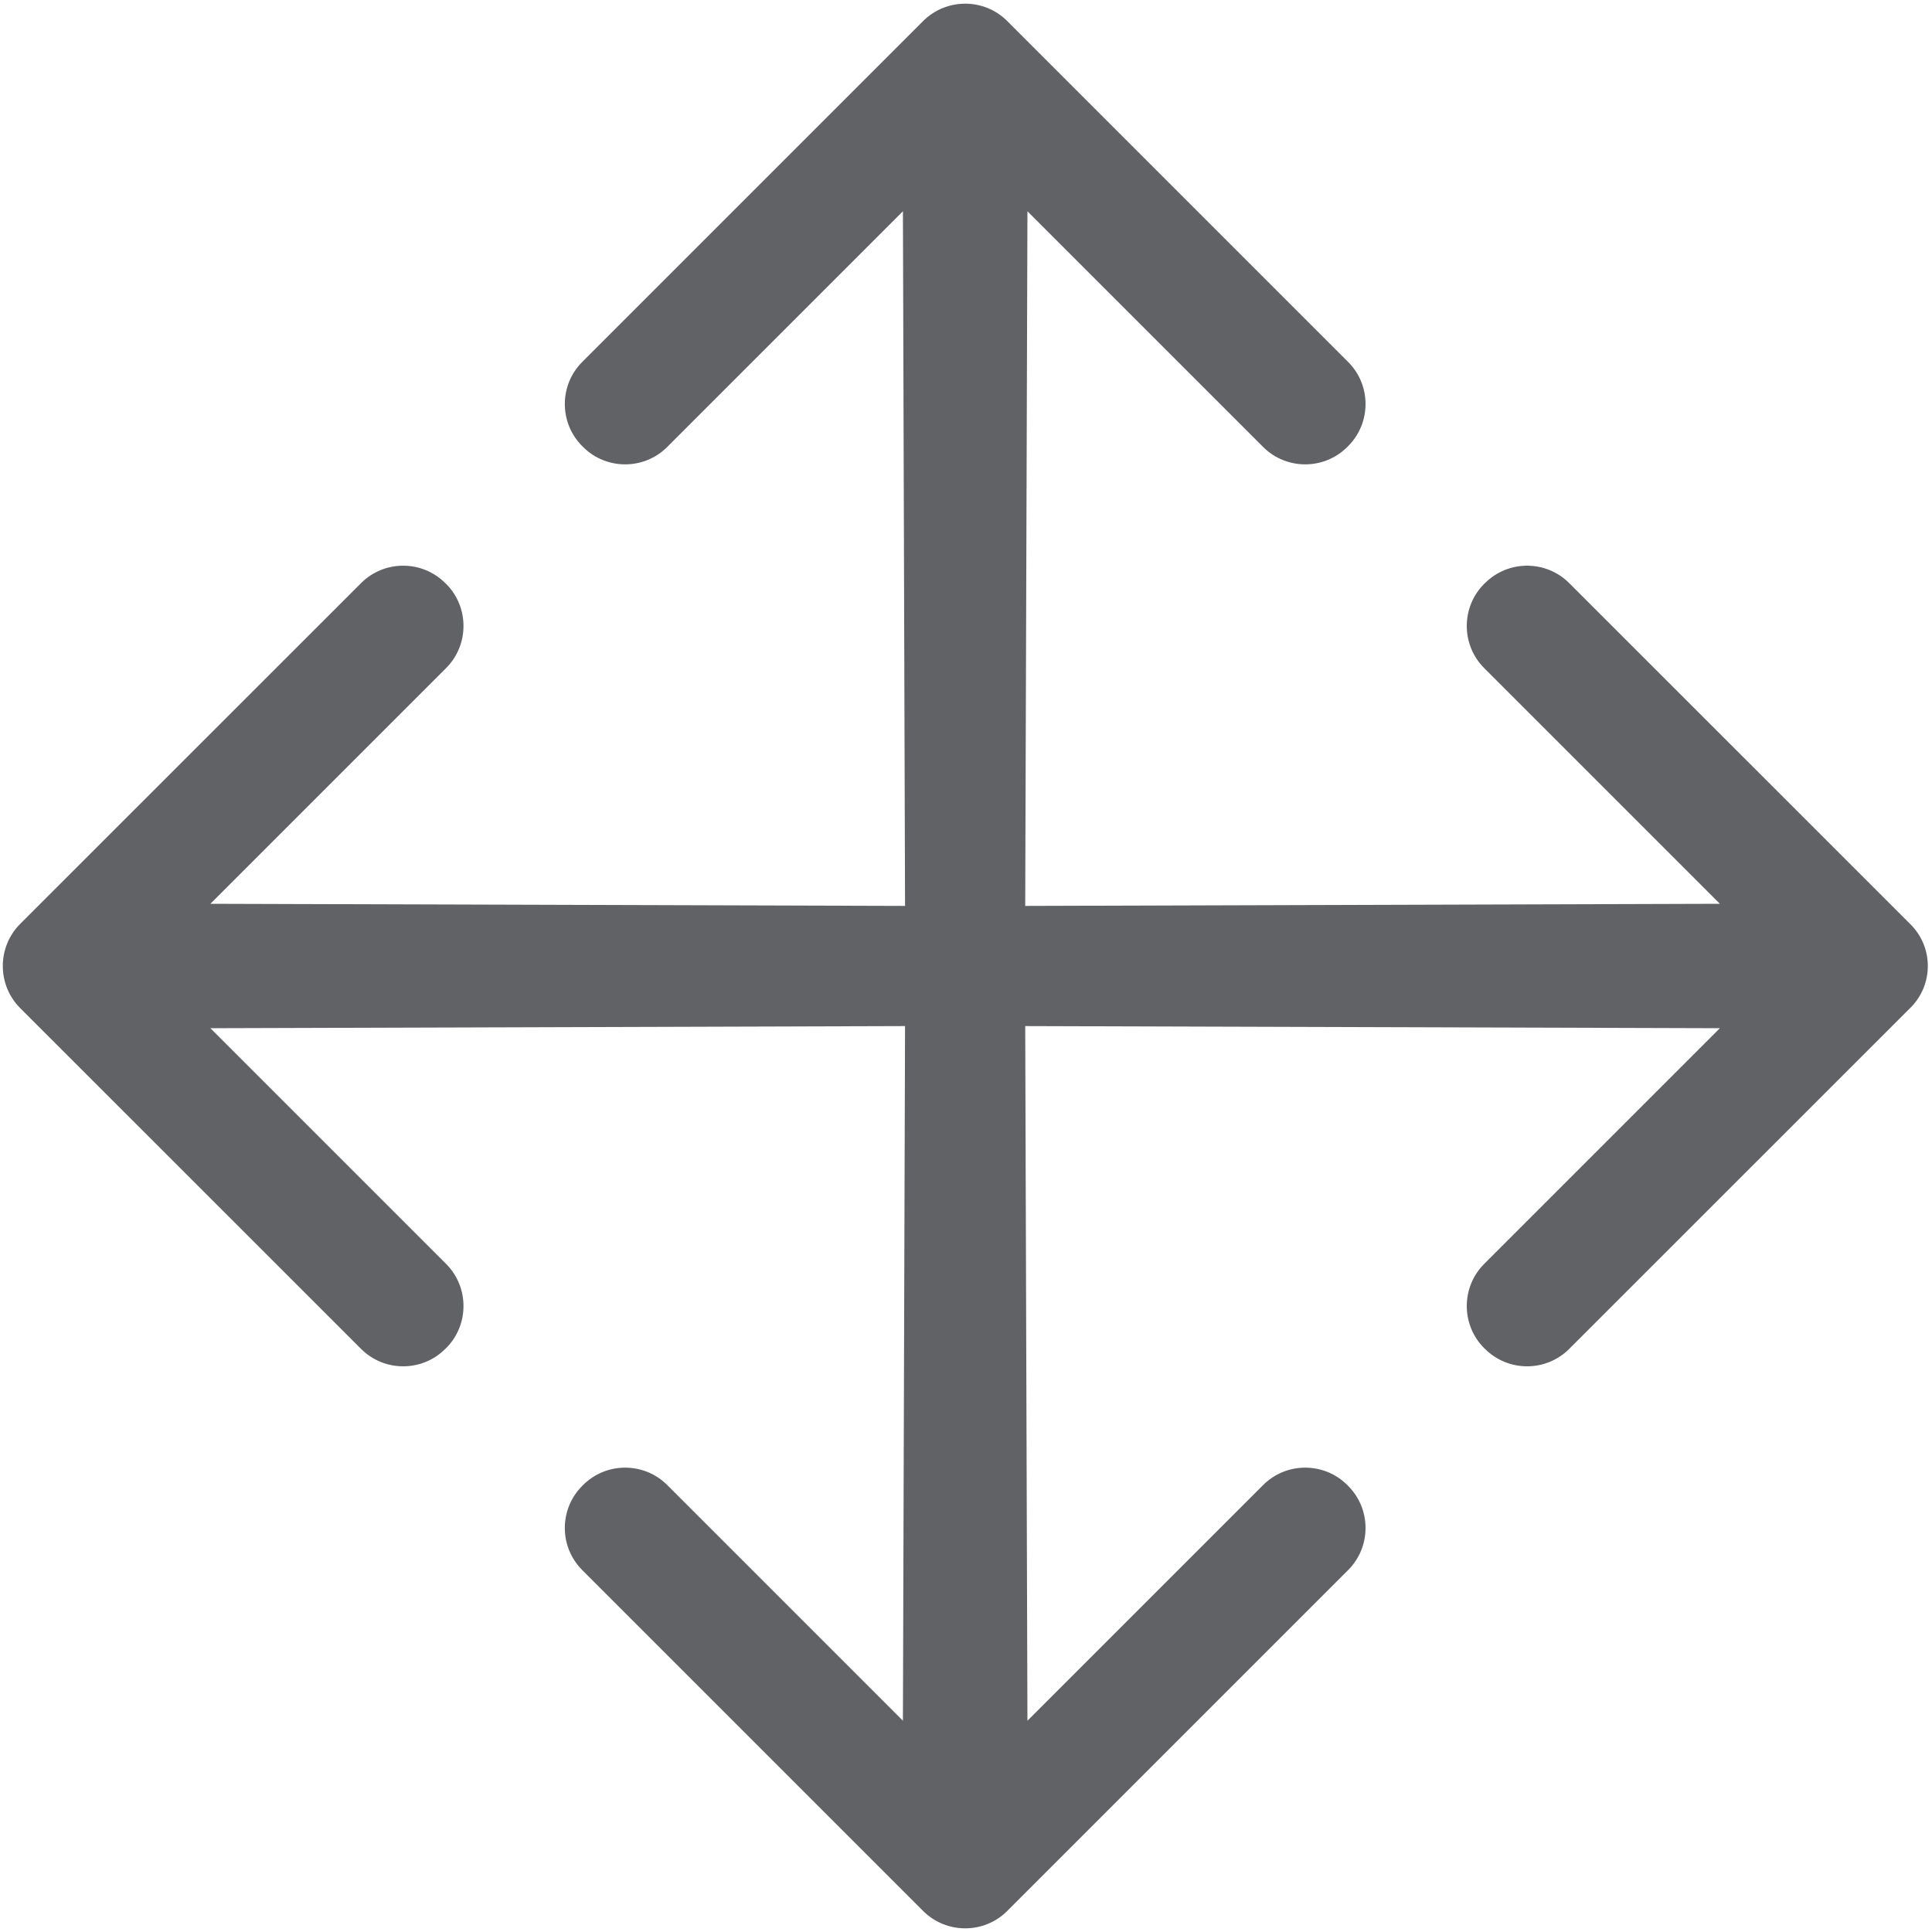 ﻿<?xml version="1.0" encoding="utf-8"?>
<svg version="1.1" xmlns:xlink="http://www.w3.org/1999/xlink" width="20px" height="20px" xmlns="http://www.w3.org/2000/svg">
  <defs>
    <pattern id="BGPattern" patternUnits="userSpaceOnUse" alignment="0 0" imageRepeat="None" />
    <mask fill="white" id="Clip1057">
      <path d="M 19.773 10.436  C 20.018 10.196  20.018 9.804  19.773 9.564  L 16.244 6.036  C 16.004 5.796  15.613 5.796  15.373 6.036  L 15.364 6.044  C 15.124 6.284  15.124 6.676  15.364 6.916  L 17.804 9.356  L 10.613 9.378  L 10.636 2.187  L 13.076 4.627  C 13.316 4.867  13.707 4.867  13.947 4.627  L 13.956 4.618  C 14.196 4.378  14.196 3.987  13.956 3.747  L 10.427 0.218  C 10.187 -0.022  9.796 -0.022  9.556 0.218  L 6.027 3.747  C 5.787 3.987  5.787 4.378  6.027 4.618  L 6.036 4.627  C 6.276 4.867  6.667 4.867  6.907 4.627  L 9.347 2.187  L 9.369 9.378  L 2.178 9.356  L 4.618 6.916  C 4.858 6.676  4.858 6.284  4.618 6.044  L 4.609 6.036  C 4.369 5.796  3.978 5.796  3.738 6.036  L 0.209 9.564  C -0.031 9.804  -0.031 10.196  0.209 10.436  L 3.738 13.964  C 3.978 14.204  4.369 14.204  4.609 13.964  L 4.618 13.956  C 4.858 13.716  4.858 13.324  4.618 13.084  L 2.178 10.644  L 9.369 10.622  L 9.347 17.813  L 6.907 15.373  C 6.667 15.133  6.276 15.133  6.036 15.373  L 6.027 15.382  C 5.787 15.622  5.787 16.013  6.027 16.253  L 9.556 19.782  C 9.796 20.022  10.187 20.022  10.427 19.782  L 13.956 16.253  C 14.196 16.013  14.196 15.622  13.956 15.382  L 13.947 15.373  C 13.707 15.133  13.316 15.133  13.076 15.373  L 10.636 17.813  L 10.613 10.622  L 17.804 10.644  L 15.364 13.084  C 15.124 13.324  15.124 13.716  15.364 13.956  L 15.373 13.964  C 15.613 14.204  16.004 14.204  16.244 13.964  L 19.773 10.436  Z " fill-rule="evenodd" />
    </mask>
  </defs>
  <g transform="matrix(1 0 0 1 -252 -160 )">
    <path d="M 19.773 10.436  C 20.018 10.196  20.018 9.804  19.773 9.564  L 16.244 6.036  C 16.004 5.796  15.613 5.796  15.373 6.036  L 15.364 6.044  C 15.124 6.284  15.124 6.676  15.364 6.916  L 17.804 9.356  L 10.613 9.378  L 10.636 2.187  L 13.076 4.627  C 13.316 4.867  13.707 4.867  13.947 4.627  L 13.956 4.618  C 14.196 4.378  14.196 3.987  13.956 3.747  L 10.427 0.218  C 10.187 -0.022  9.796 -0.022  9.556 0.218  L 6.027 3.747  C 5.787 3.987  5.787 4.378  6.027 4.618  L 6.036 4.627  C 6.276 4.867  6.667 4.867  6.907 4.627  L 9.347 2.187  L 9.369 9.378  L 2.178 9.356  L 4.618 6.916  C 4.858 6.676  4.858 6.284  4.618 6.044  L 4.609 6.036  C 4.369 5.796  3.978 5.796  3.738 6.036  L 0.209 9.564  C -0.031 9.804  -0.031 10.196  0.209 10.436  L 3.738 13.964  C 3.978 14.204  4.369 14.204  4.609 13.964  L 4.618 13.956  C 4.858 13.716  4.858 13.324  4.618 13.084  L 2.178 10.644  L 9.369 10.622  L 9.347 17.813  L 6.907 15.373  C 6.667 15.133  6.276 15.133  6.036 15.373  L 6.027 15.382  C 5.787 15.622  5.787 16.013  6.027 16.253  L 9.556 19.782  C 9.796 20.022  10.187 20.022  10.427 19.782  L 13.956 16.253  C 14.196 16.013  14.196 15.622  13.956 15.382  L 13.947 15.373  C 13.707 15.133  13.316 15.133  13.076 15.373  L 10.636 17.813  L 10.613 10.622  L 17.804 10.644  L 15.364 13.084  C 15.124 13.324  15.124 13.716  15.364 13.956  L 15.373 13.964  C 15.613 14.204  16.004 14.204  16.244 13.964  L 19.773 10.436  Z " fill-rule="nonzero" fill="rgba(96, 98, 102, 1)" stroke="none" transform="matrix(1 0 0 1 252 160 )" class="fill" />
    <path d="M 19.773 10.436  C 20.018 10.196  20.018 9.804  19.773 9.564  L 16.244 6.036  C 16.004 5.796  15.613 5.796  15.373 6.036  L 15.364 6.044  C 15.124 6.284  15.124 6.676  15.364 6.916  L 17.804 9.356  L 10.613 9.378  L 10.636 2.187  L 13.076 4.627  C 13.316 4.867  13.707 4.867  13.947 4.627  L 13.956 4.618  C 14.196 4.378  14.196 3.987  13.956 3.747  L 10.427 0.218  C 10.187 -0.022  9.796 -0.022  9.556 0.218  L 6.027 3.747  C 5.787 3.987  5.787 4.378  6.027 4.618  L 6.036 4.627  C 6.276 4.867  6.667 4.867  6.907 4.627  L 9.347 2.187  L 9.369 9.378  L 2.178 9.356  L 4.618 6.916  C 4.858 6.676  4.858 6.284  4.618 6.044  L 4.609 6.036  C 4.369 5.796  3.978 5.796  3.738 6.036  L 0.209 9.564  C -0.031 9.804  -0.031 10.196  0.209 10.436  L 3.738 13.964  C 3.978 14.204  4.369 14.204  4.609 13.964  L 4.618 13.956  C 4.858 13.716  4.858 13.324  4.618 13.084  L 2.178 10.644  L 9.369 10.622  L 9.347 17.813  L 6.907 15.373  C 6.667 15.133  6.276 15.133  6.036 15.373  L 6.027 15.382  C 5.787 15.622  5.787 16.013  6.027 16.253  L 9.556 19.782  C 9.796 20.022  10.187 20.022  10.427 19.782  L 13.956 16.253  C 14.196 16.013  14.196 15.622  13.956 15.382  L 13.947 15.373  C 13.707 15.133  13.316 15.133  13.076 15.373  L 10.636 17.813  L 10.613 10.622  L 17.804 10.644  L 15.364 13.084  C 15.124 13.324  15.124 13.716  15.364 13.956  L 15.373 13.964  C 15.613 14.204  16.004 14.204  16.244 13.964  L 19.773 10.436  Z " stroke-width="0" stroke-dasharray="0" stroke="rgba(255, 255, 255, 0)" fill="none" transform="matrix(1 0 0 1 252 160 )" class="stroke" mask="url(#Clip1057)" />
  </g>
</svg>